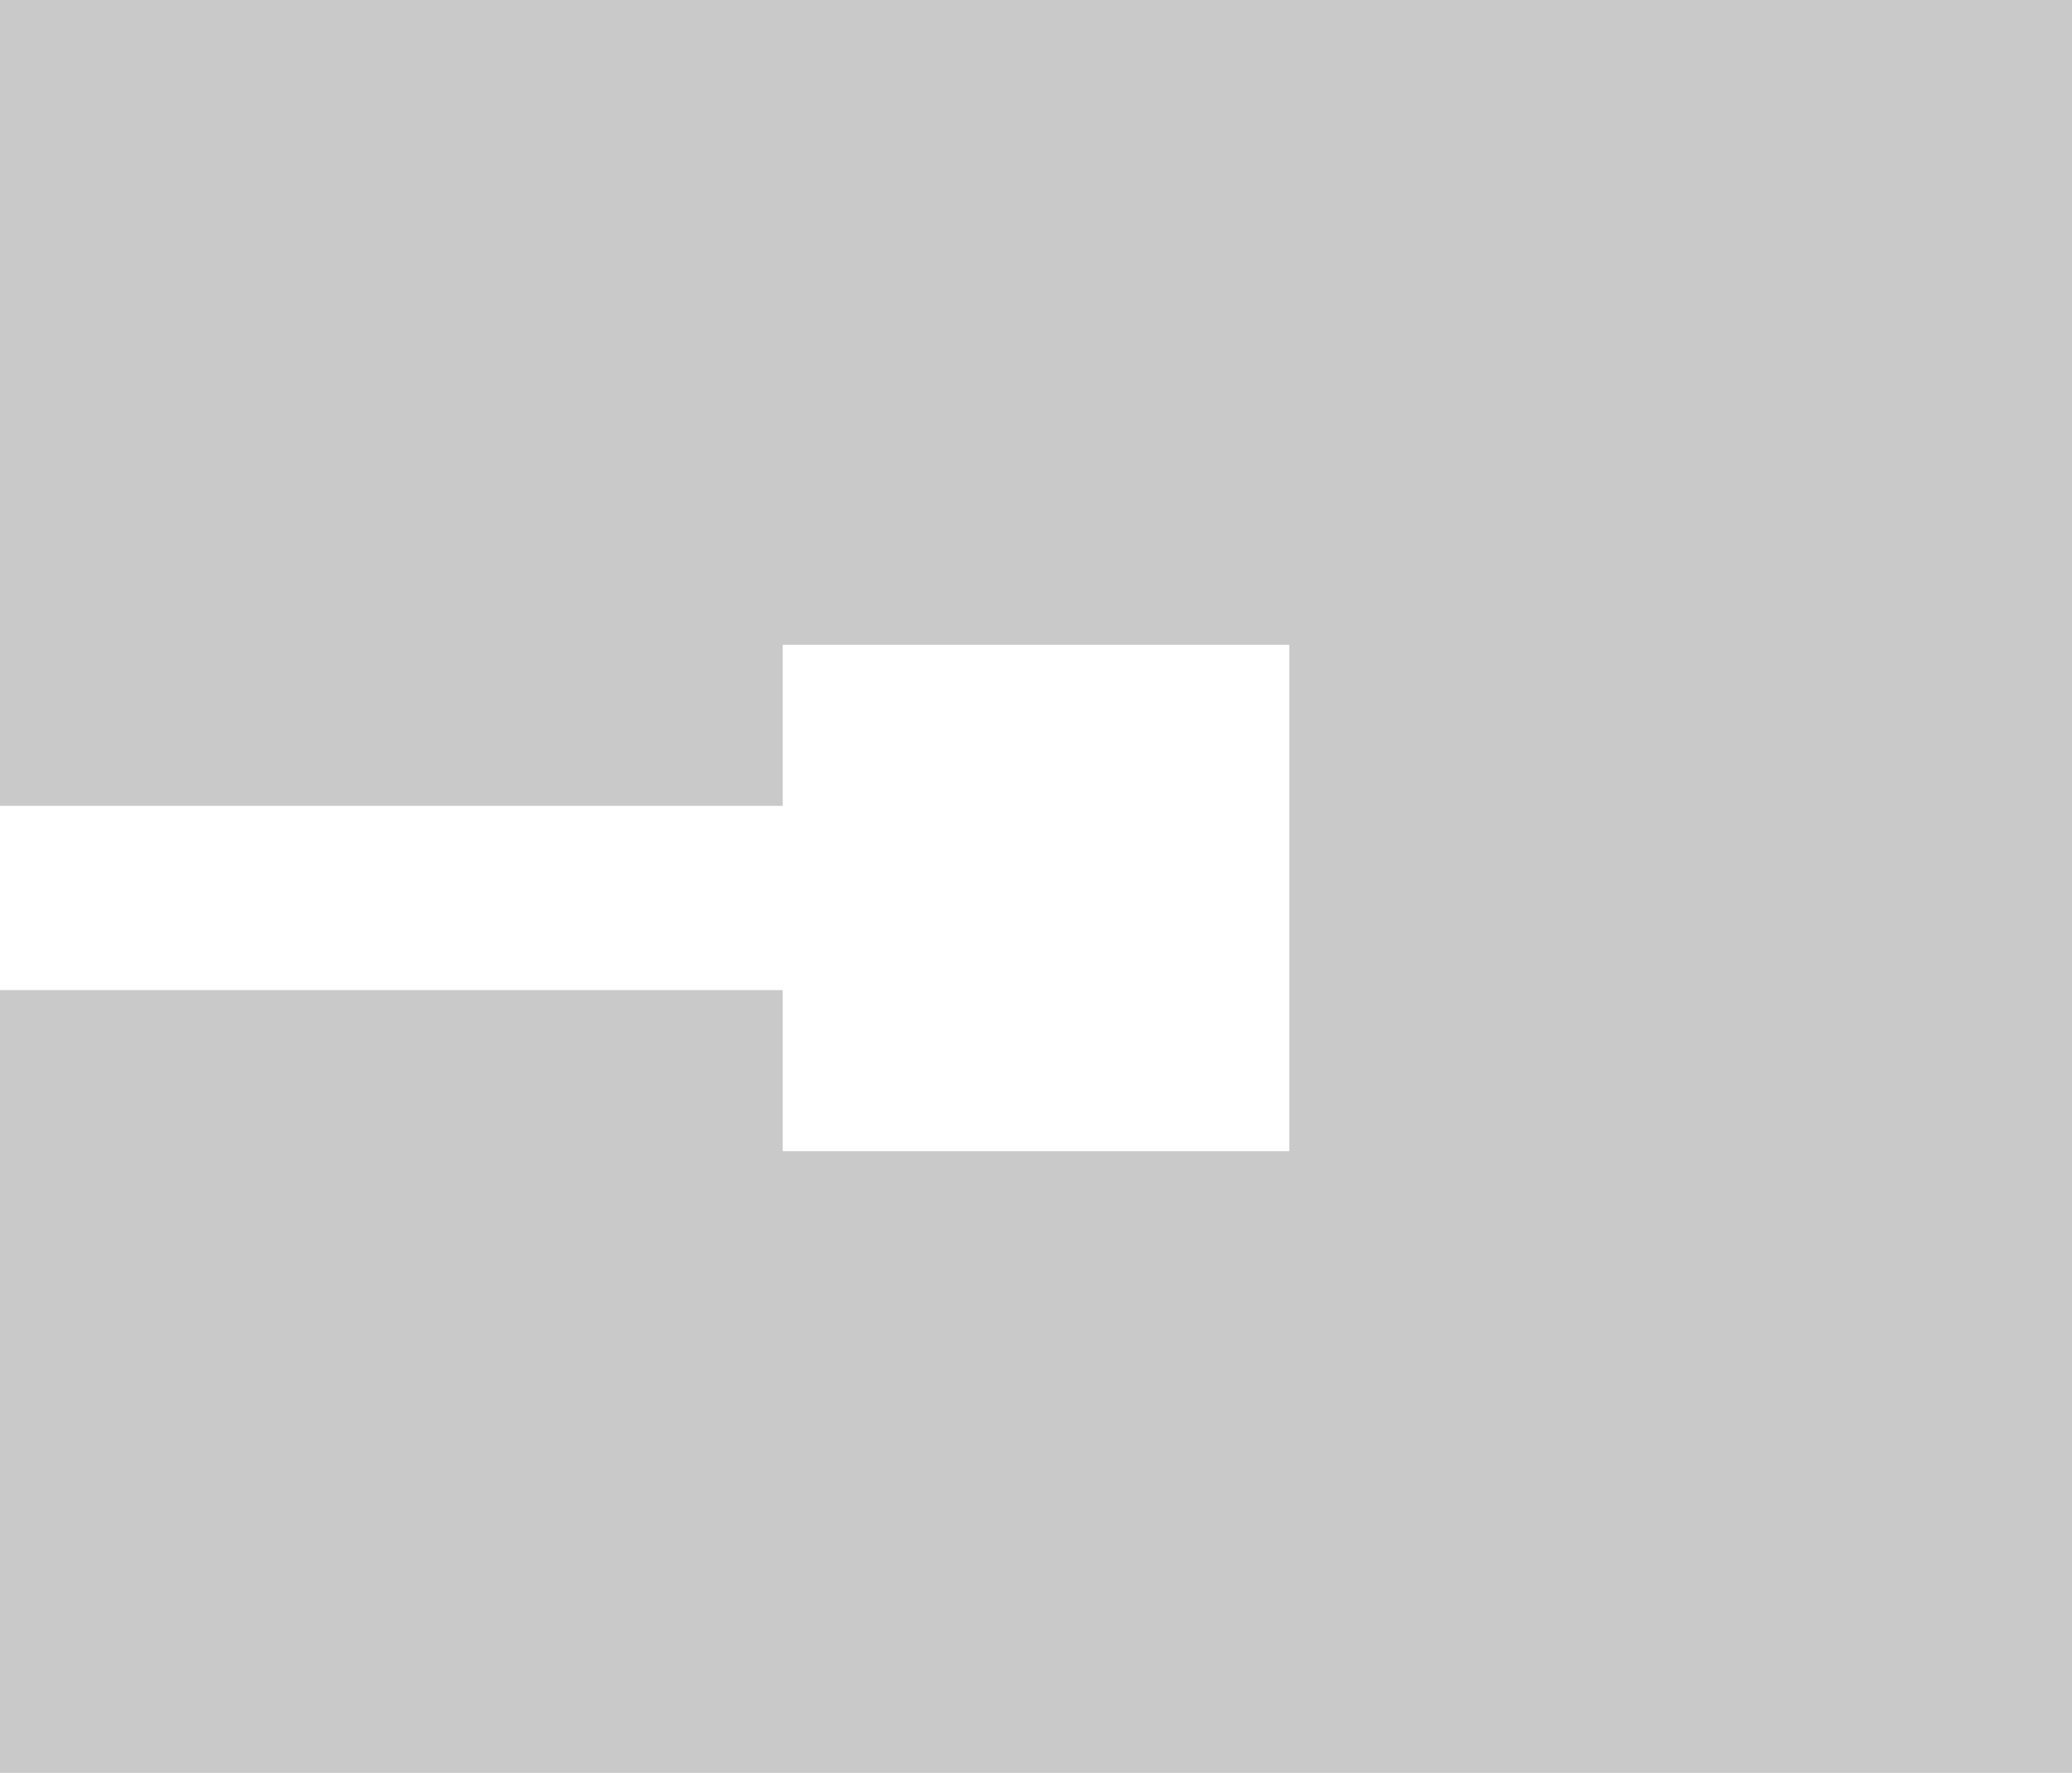 <svg width="90" height="77" viewBox="0 0 90 77" fill="none" xmlns="http://www.w3.org/2000/svg">
<path fill-rule="evenodd" clip-rule="evenodd" d="M0 0H90V77H0V43H34V50H56V28H34V35H0V0Z" fill="#c9c9c9"/>
</svg>
